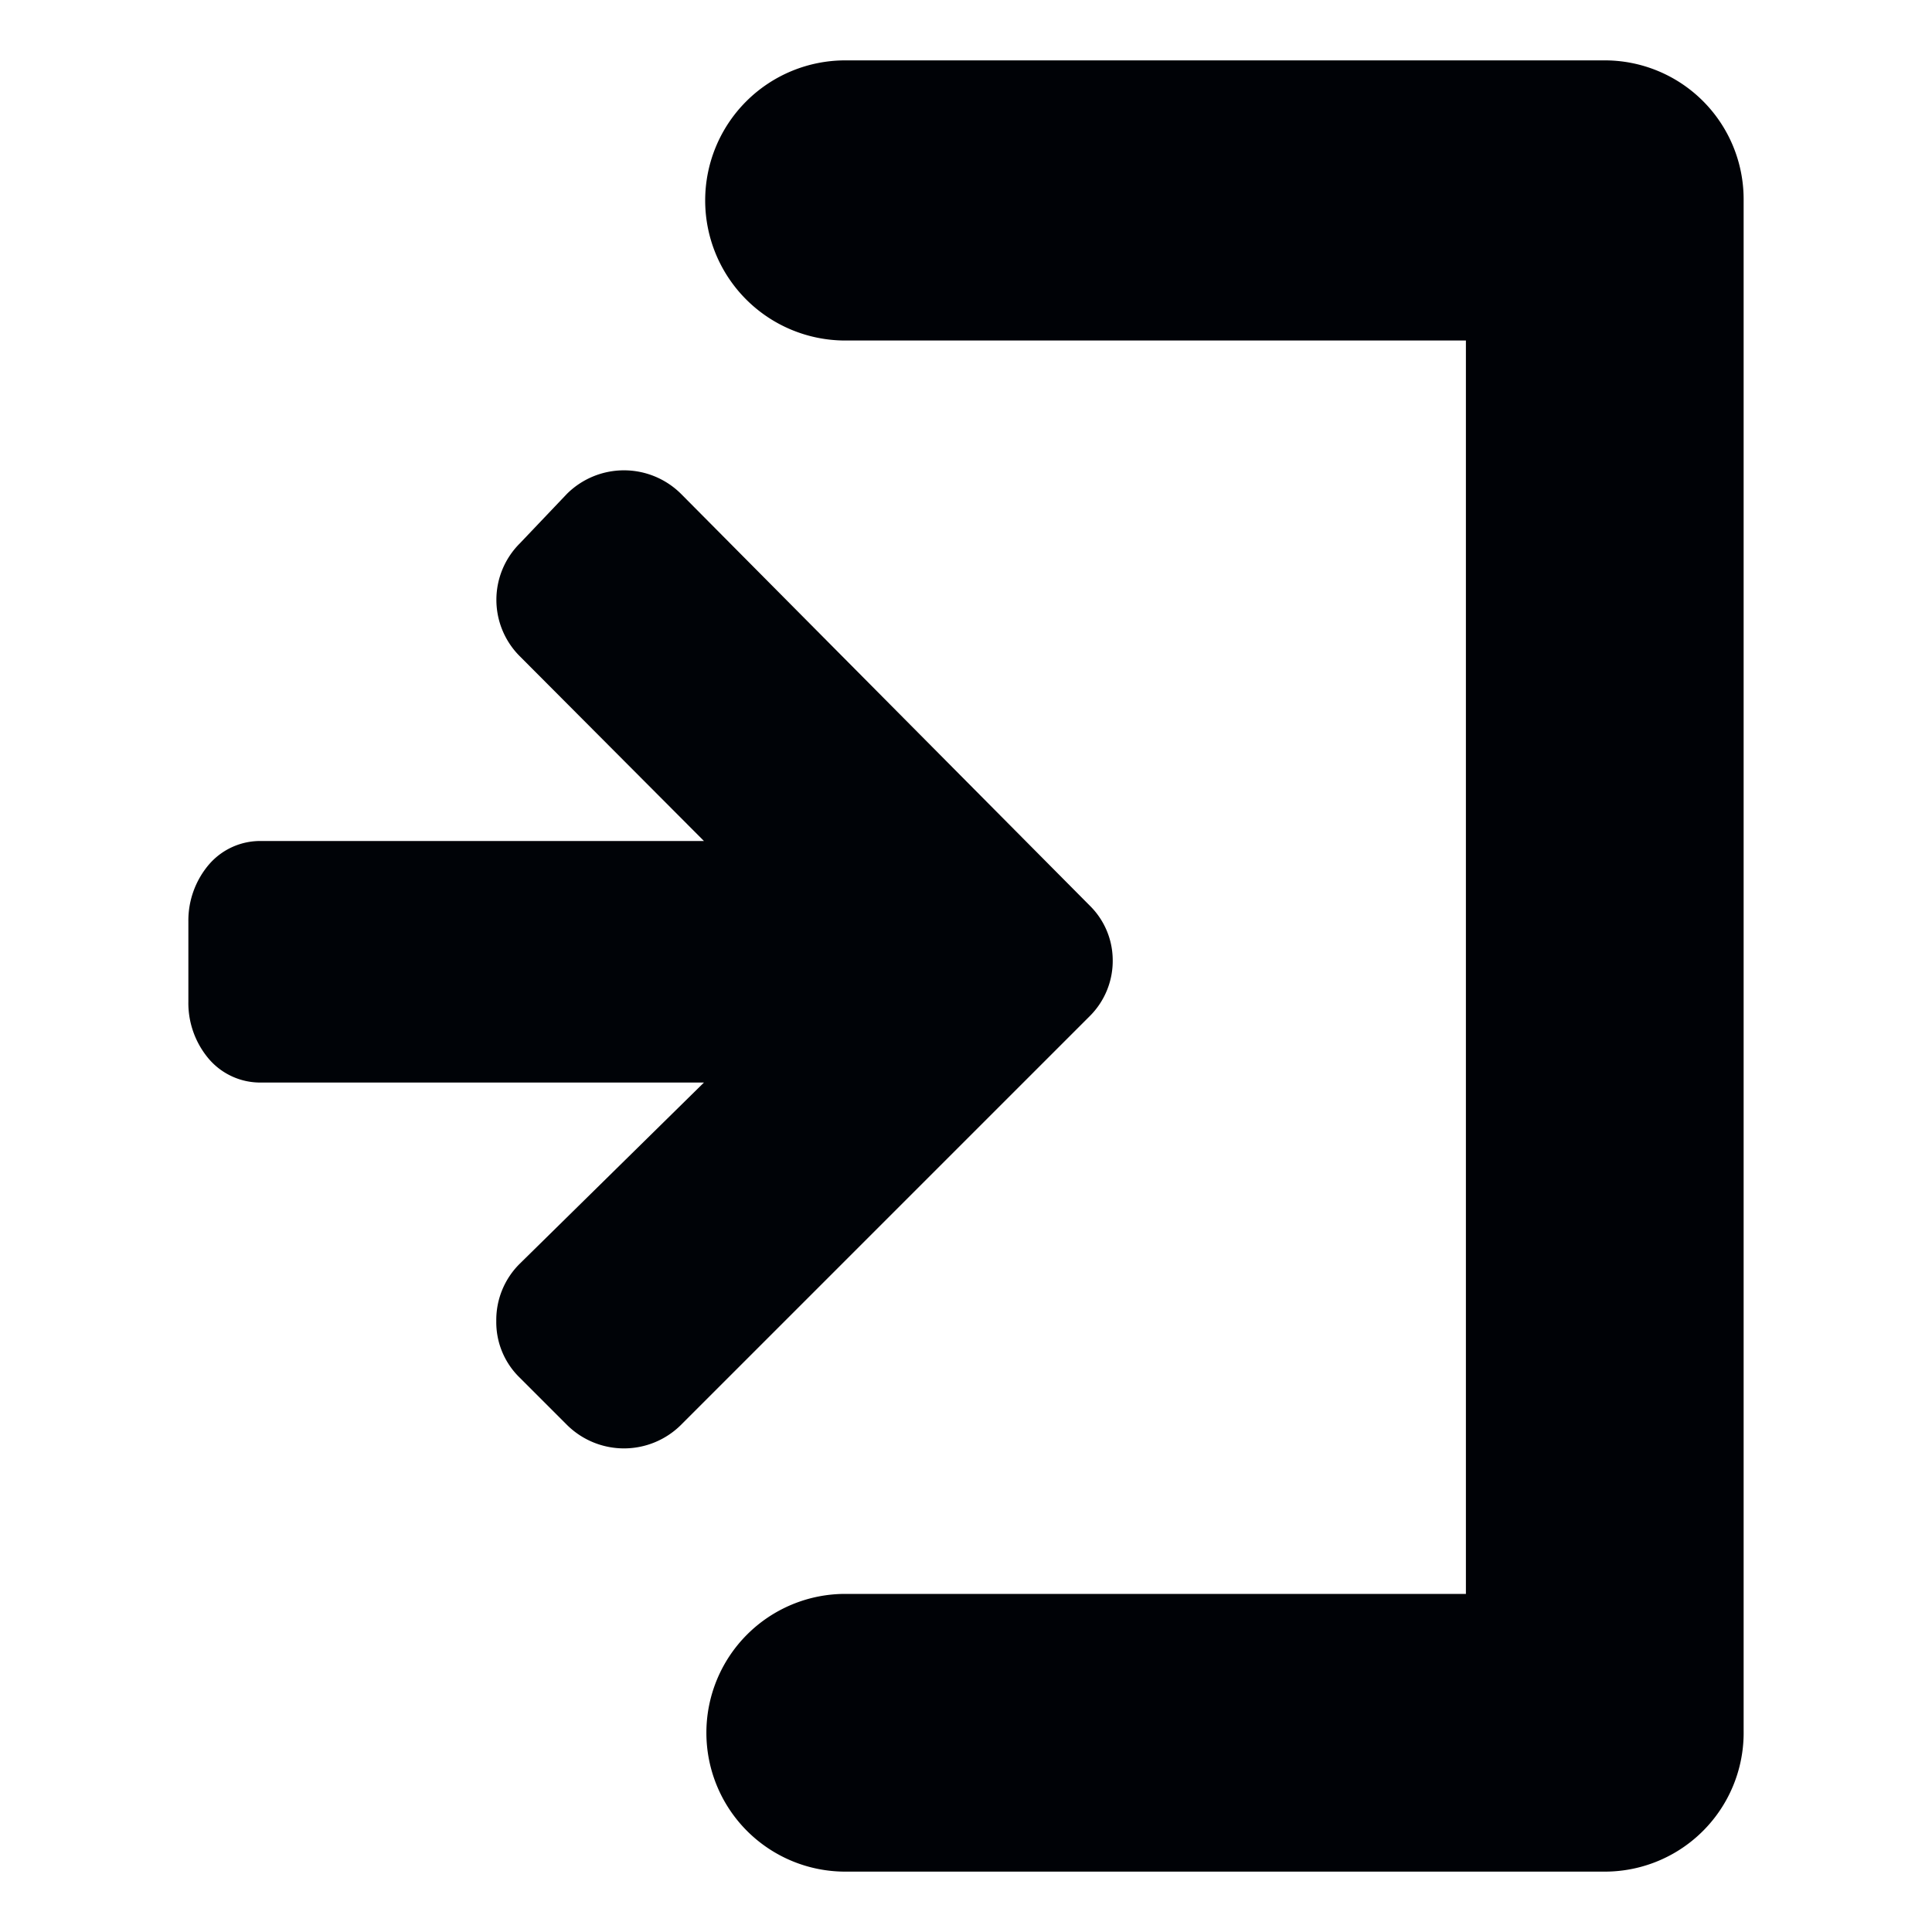 <svg id="Capa_1" data-name="Capa 1" xmlns="http://www.w3.org/2000/svg" viewBox="0 0 32 32"><defs><style>.cls-1{fill:#000307;}.cls-2{fill:#000206;}</style></defs><title>icono-in-out</title><path class="cls-1" d="M18.05,15,11.28,8.18a1.34,1.34,0,0,0-1.89,0L8.61,9a1.32,1.32,0,0,0,0,1.87l3.05,3.06H4.34a1.12,1.12,0,0,0-.88.39,1.43,1.43,0,0,0-.34.94v1.33a1.43,1.43,0,0,0,.34.95,1.12,1.12,0,0,0,.88.39h7.32l-3.05,3a1.31,1.31,0,0,0-.39.95,1.28,1.28,0,0,0,.39.94l.78.78a1.34,1.34,0,0,0,1.89,0l6.77-6.77a1.29,1.29,0,0,0,.38-.94A1.27,1.27,0,0,0,18.05,15Z"/><path class="cls-2" d="M26.58,31H14a2.3,2.3,0,0,1,0-4.6H24.28V5.64H14A2.3,2.3,0,0,1,14,1H26.58a2.3,2.3,0,0,1,2.3,2.3V28.66A2.3,2.3,0,0,1,26.58,31Z"/></svg>